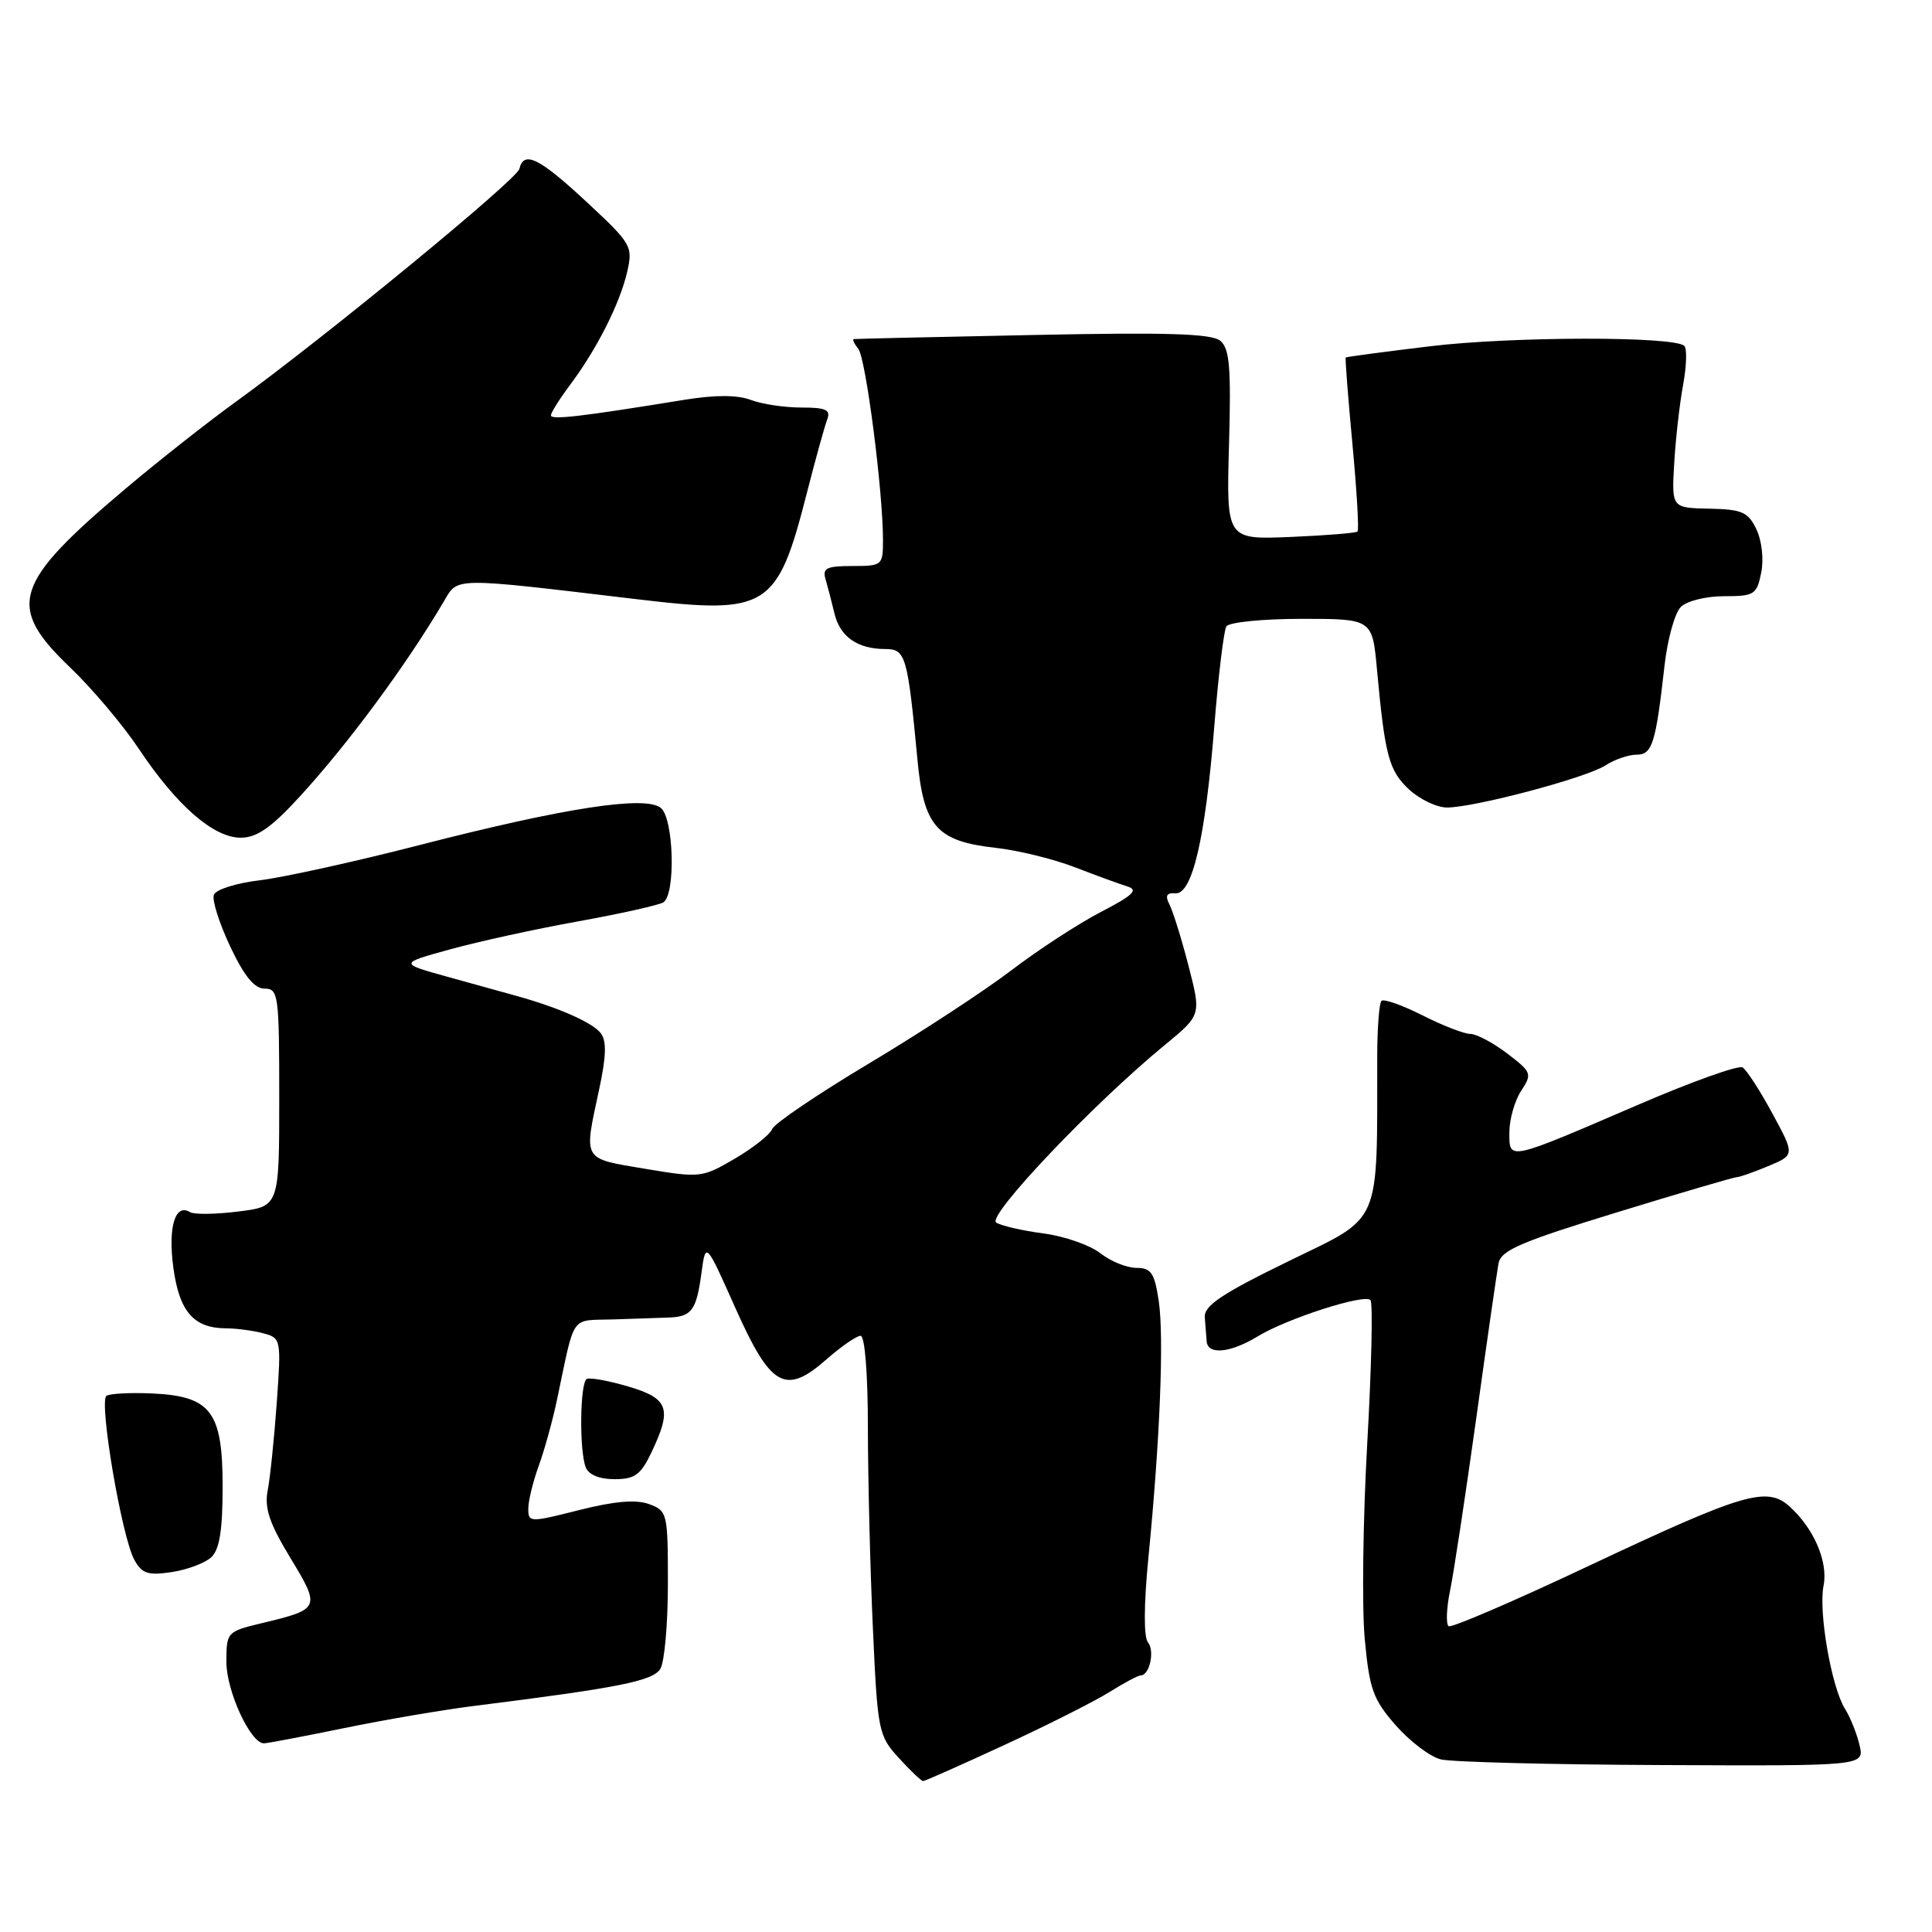<?xml version="1.0" encoding="UTF-8" standalone="no"?>
<!DOCTYPE svg PUBLIC "-//W3C//DTD SVG 1.1//EN" "http://www.w3.org/Graphics/SVG/1.1/DTD/svg11.dtd" >
<svg xmlns="http://www.w3.org/2000/svg" xmlns:xlink="http://www.w3.org/1999/xlink" version="1.1" viewBox="0 0 256 256">
 <g >
 <path fill="currentColor"
d=" M 133.13 231.20 C 138.83 228.57 145.07 225.42 147.00 224.21 C 148.93 223.00 150.79 222.01 151.14 222.00 C 152.33 222.00 153.04 218.76 152.11 217.62 C 151.54 216.93 151.56 212.63 152.16 206.50 C 153.71 190.76 154.25 177.17 153.54 172.39 C 152.98 168.66 152.53 168.00 150.57 168.00 C 149.31 168.00 147.16 167.13 145.80 166.06 C 144.44 164.99 141.06 163.81 138.29 163.44 C 135.52 163.08 132.69 162.43 132.00 162.00 C 130.68 161.19 144.85 146.26 154.34 138.47 C 159.17 134.50 159.17 134.50 157.49 128.00 C 156.57 124.42 155.43 120.77 154.97 119.87 C 154.36 118.69 154.57 118.28 155.73 118.37 C 157.98 118.55 159.71 111.13 160.90 96.25 C 161.44 89.51 162.16 83.55 162.50 83.00 C 162.84 82.45 167.32 82.00 172.48 82.00 C 181.84 82.00 181.84 82.00 182.46 88.75 C 183.51 100.15 184.04 102.13 186.71 104.61 C 188.13 105.92 190.39 107.00 191.73 107.00 C 195.37 107.00 210.17 103.07 212.71 101.43 C 213.93 100.64 215.79 100.00 216.84 100.00 C 218.94 100.00 219.39 98.57 220.56 88.18 C 220.95 84.71 221.92 81.22 222.71 80.43 C 223.51 79.63 226.04 79.00 228.45 79.00 C 232.46 79.00 232.79 78.79 233.37 75.88 C 233.73 74.10 233.45 71.64 232.73 70.13 C 231.63 67.84 230.83 67.49 226.48 67.40 C 221.50 67.30 221.50 67.30 221.84 61.40 C 222.03 58.15 222.56 53.48 223.02 51.00 C 223.48 48.52 223.55 46.20 223.18 45.83 C 221.86 44.54 200.37 44.57 189.50 45.88 C 183.45 46.61 178.42 47.28 178.32 47.37 C 178.22 47.46 178.62 52.60 179.20 58.80 C 179.78 65.00 180.09 70.23 179.88 70.43 C 179.67 70.63 175.68 70.95 171.00 71.15 C 162.50 71.50 162.50 71.50 162.85 58.96 C 163.14 48.68 162.93 46.19 161.70 45.16 C 160.54 44.20 154.67 44.02 136.84 44.39 C 124.00 44.65 113.33 44.89 113.13 44.93 C 112.92 44.97 113.20 45.56 113.74 46.25 C 114.73 47.51 117.00 65.10 117.00 71.54 C 117.00 74.92 116.91 75.00 112.93 75.00 C 109.53 75.00 108.95 75.28 109.39 76.75 C 109.67 77.71 110.20 79.75 110.57 81.28 C 111.30 84.37 113.63 86.00 117.31 86.00 C 120.01 86.00 120.26 86.88 121.57 100.69 C 122.40 109.53 124.13 111.47 131.91 112.34 C 134.89 112.67 139.62 113.83 142.41 114.91 C 145.21 115.99 148.35 117.14 149.39 117.46 C 150.88 117.92 150.14 118.63 145.89 120.83 C 142.93 122.37 137.57 125.85 134.00 128.58 C 130.43 131.30 121.95 136.85 115.17 140.90 C 108.38 144.96 102.60 148.87 102.32 149.60 C 102.05 150.32 99.82 152.09 97.38 153.52 C 93.03 156.07 92.79 156.09 85.47 154.87 C 77.09 153.46 77.34 153.89 79.38 144.40 C 80.34 139.95 80.39 137.92 79.60 136.90 C 78.50 135.49 74.09 133.54 68.50 131.98 C 66.85 131.52 62.66 130.36 59.19 129.40 C 52.89 127.65 52.89 127.65 59.69 125.78 C 63.44 124.75 71.06 123.08 76.64 122.08 C 82.22 121.07 87.29 119.94 87.89 119.57 C 89.55 118.54 89.29 108.49 87.57 107.06 C 85.55 105.38 74.85 107.02 55.65 111.96 C 47.07 114.17 37.52 116.27 34.44 116.64 C 31.35 117.00 28.61 117.86 28.34 118.56 C 28.07 119.25 29.05 122.33 30.50 125.41 C 32.36 129.35 33.71 131.00 35.07 131.00 C 36.89 131.00 37.00 131.85 37.00 145.43 C 37.00 159.86 37.00 159.86 31.58 160.53 C 28.59 160.91 25.72 160.94 25.19 160.62 C 23.22 159.40 22.25 162.55 22.96 167.90 C 23.74 173.78 25.65 175.99 29.94 176.01 C 31.35 176.02 33.57 176.31 34.89 176.67 C 37.24 177.29 37.27 177.46 36.67 185.90 C 36.33 190.63 35.79 195.85 35.47 197.50 C 35.02 199.82 35.69 201.84 38.47 206.42 C 42.50 213.07 42.43 213.22 34.76 215.06 C 30.06 216.19 30.00 216.25 30.00 220.23 C 30.00 224.08 33.19 231.00 34.97 231.00 C 35.42 231.00 40.18 230.09 45.57 228.99 C 50.95 227.88 58.76 226.55 62.93 226.03 C 81.99 223.64 86.51 222.74 87.50 221.13 C 88.05 220.23 88.50 215.16 88.50 209.86 C 88.50 200.48 88.43 200.19 86.00 199.30 C 84.27 198.67 81.42 198.91 76.75 200.09 C 70.21 201.75 70.00 201.74 70.00 199.92 C 70.00 198.89 70.62 196.34 71.37 194.27 C 72.13 192.20 73.22 188.25 73.80 185.50 C 76.25 173.90 75.47 175.02 81.27 174.83 C 84.15 174.73 87.47 174.62 88.66 174.58 C 91.65 174.47 92.28 173.60 92.94 168.73 C 93.51 164.50 93.51 164.50 97.42 173.27 C 102.14 183.84 104.05 184.92 109.53 180.11 C 111.48 178.40 113.50 177.00 114.03 177.00 C 114.60 177.00 115.00 182.05 115.00 189.25 C 115.01 195.99 115.30 207.89 115.66 215.69 C 116.28 229.42 116.40 229.99 119.10 232.94 C 120.63 234.63 122.08 236.00 122.32 236.00 C 122.56 236.00 127.42 233.84 133.13 231.20 Z  M 246.40 231.25 C 246.05 229.74 245.18 227.56 244.46 226.41 C 242.67 223.53 240.94 213.56 241.63 210.12 C 242.26 206.97 240.37 202.55 237.14 199.63 C 234.13 196.90 231.05 197.82 210.58 207.46 C 200.73 212.11 192.35 215.72 191.96 215.48 C 191.58 215.24 191.66 213.12 192.14 210.77 C 192.63 208.42 194.18 198.18 195.60 188.00 C 197.01 177.82 198.35 168.56 198.56 167.41 C 198.89 165.67 201.48 164.56 214.23 160.65 C 222.63 158.07 229.78 155.98 230.13 155.98 C 230.47 155.99 232.35 155.33 234.29 154.52 C 237.83 153.04 237.83 153.04 234.85 147.54 C 233.21 144.51 231.44 141.77 230.90 141.44 C 230.37 141.11 224.21 143.31 217.22 146.32 C 199.62 153.90 200.00 153.82 200.00 150.03 C 200.00 148.33 200.70 145.86 201.55 144.56 C 203.04 142.28 202.97 142.08 199.71 139.59 C 197.84 138.17 195.64 137.00 194.83 137.00 C 194.01 137.00 191.15 135.89 188.47 134.53 C 185.79 133.18 183.35 132.32 183.05 132.62 C 182.75 132.93 182.50 136.18 182.49 139.84 C 182.46 162.77 183.21 161.03 170.75 167.11 C 161.87 171.44 159.53 173.01 159.64 174.55 C 159.72 175.62 159.84 177.06 159.89 177.75 C 160.05 179.57 163.04 179.27 166.63 177.09 C 170.49 174.73 180.75 171.42 181.59 172.26 C 181.93 172.60 181.74 181.12 181.17 191.19 C 180.60 201.26 180.45 212.92 180.83 217.10 C 181.45 223.82 181.92 225.15 184.93 228.60 C 186.81 230.74 189.50 232.78 190.92 233.13 C 192.34 233.48 205.55 233.82 220.27 233.88 C 247.04 234.00 247.04 234.00 246.40 231.25 Z  M 28.00 206.34 C 29.09 205.32 29.50 202.75 29.50 196.99 C 29.50 187.02 27.96 185.00 20.15 184.64 C 17.30 184.51 14.59 184.65 14.11 184.95 C 13.07 185.62 16.12 203.62 17.80 206.69 C 18.81 208.52 19.60 208.78 22.75 208.31 C 24.81 208.00 27.18 207.11 28.00 206.34 Z  M 86.31 192.47 C 89.09 186.65 88.61 185.30 83.25 183.72 C 80.64 182.95 78.16 182.50 77.75 182.72 C 76.85 183.20 76.74 192.17 77.61 194.42 C 77.99 195.41 79.42 196.00 81.42 196.00 C 84.11 196.00 84.90 195.43 86.31 192.47 Z  M 39.60 105.68 C 46.03 98.70 53.86 88.10 58.83 79.66 C 60.71 76.46 59.78 76.47 84.48 79.41 C 101.75 81.46 103.00 80.68 106.93 65.26 C 108.07 60.80 109.28 56.45 109.61 55.58 C 110.10 54.30 109.44 54.00 106.17 54.00 C 103.95 54.00 100.94 53.55 99.48 52.99 C 97.70 52.32 94.79 52.31 90.66 52.98 C 77.02 55.20 73.00 55.67 73.00 55.04 C 73.00 54.68 74.16 52.84 75.58 50.94 C 79.11 46.22 82.15 40.19 83.11 36.00 C 83.88 32.63 83.67 32.28 77.72 26.75 C 71.44 20.91 69.40 19.91 68.82 22.38 C 68.49 23.80 42.86 44.85 31.15 53.31 C 27.49 55.96 21.03 61.05 16.78 64.63 C 1.72 77.33 0.78 80.30 9.29 88.44 C 12.20 91.22 16.31 96.09 18.42 99.26 C 23.41 106.74 28.29 111.00 31.89 111.00 C 34.02 111.00 35.91 109.69 39.60 105.68 Z "/>
</g>
</svg>